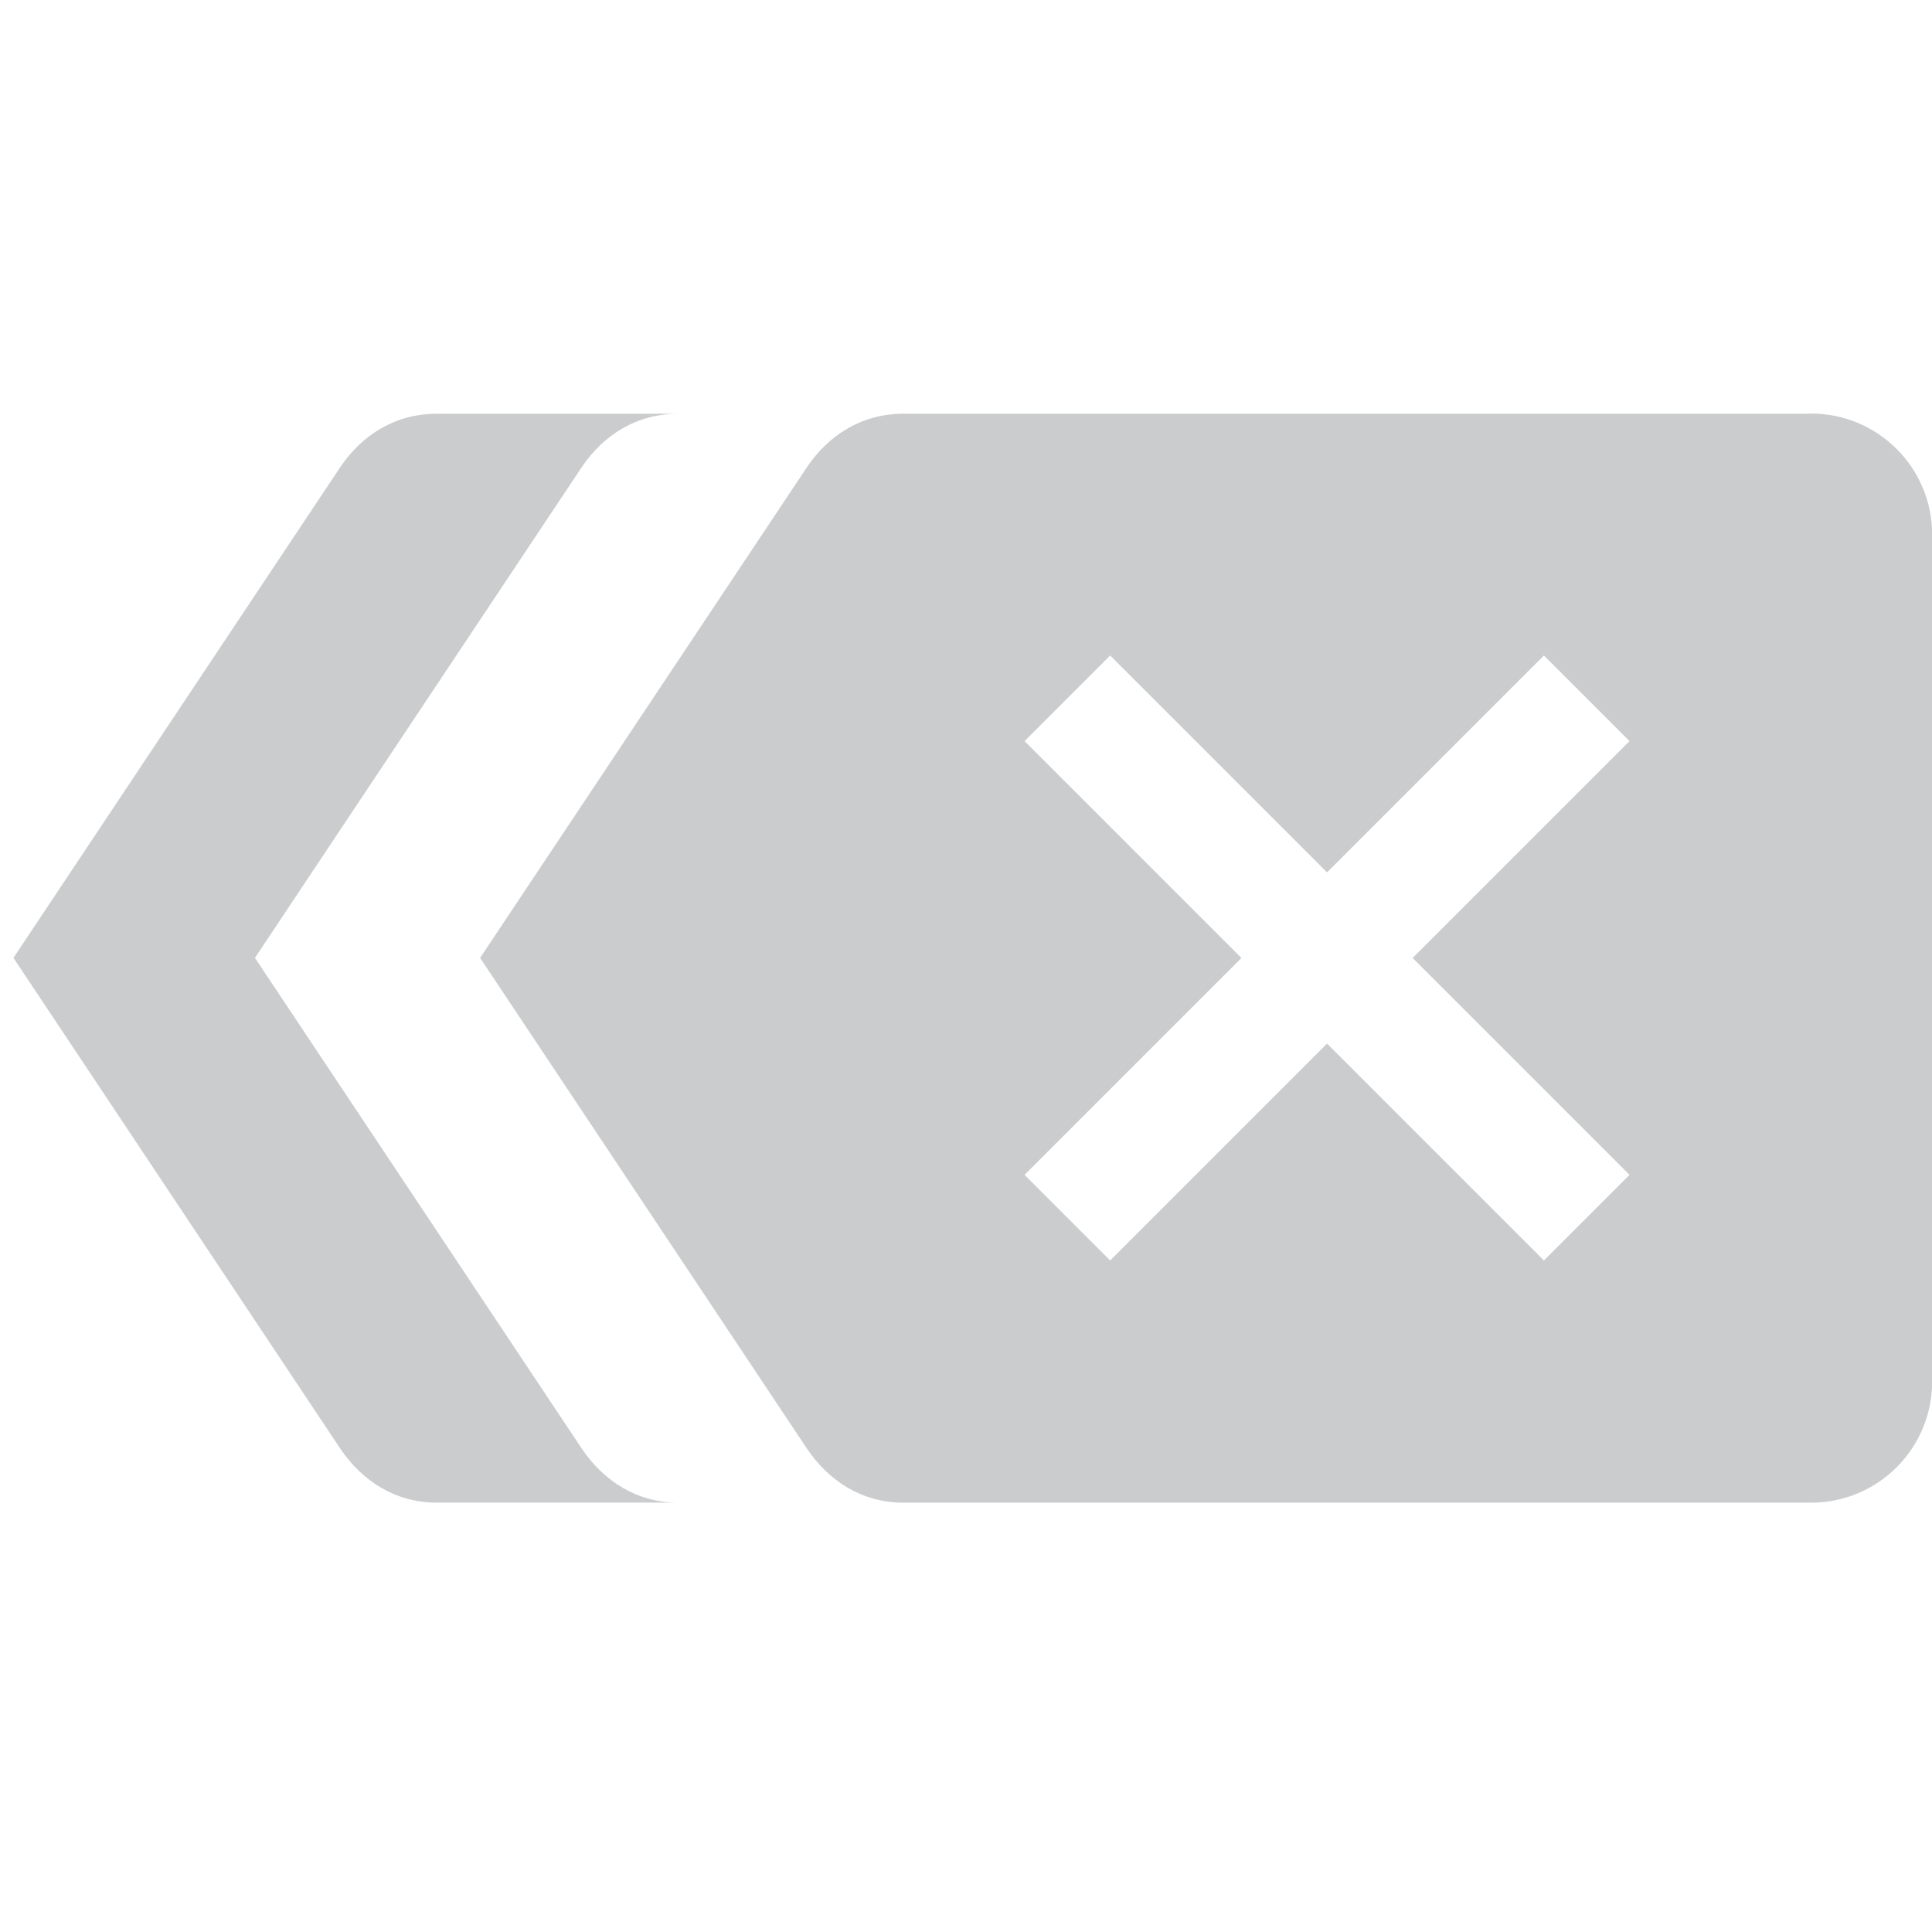 <svg fill="#cbcccd" viewBox="0 0 48 48" xmlns="http://www.w3.org/2000/svg"><path d="m10.855 10.279c-1.037 0-1.857.526-2.398 1.322l-8.123 12.197 8.123 12.197c.541.797 1.361 1.338 2.398 1.338h6c-1.037 0-1.857-.541-2.398-1.338l-8.123-12.197 8.123-12.197c.541-.797 1.361-1.322 2.398-1.322h-6"/><path d="m44.994 10.279h-22.545c-1.037 0-1.856.526-2.397 1.323l-8.124 12.197 8.124 12.197c.541.797 1.36 1.338 2.397 1.338h22.545c1.661 0 3.01-1.345 3.01-3.01v-21.04c0-1.661-1.345-3.01-3.01-3.01m-4.509 18.915l-2.127 2.127-5.388-5.388-5.388 5.388-2.127-2.127 5.388-5.388-5.388-5.388 2.127-2.127 5.388 5.388 5.388-5.388 2.127 2.127-5.388 5.388 5.388 5.388"/></svg>
